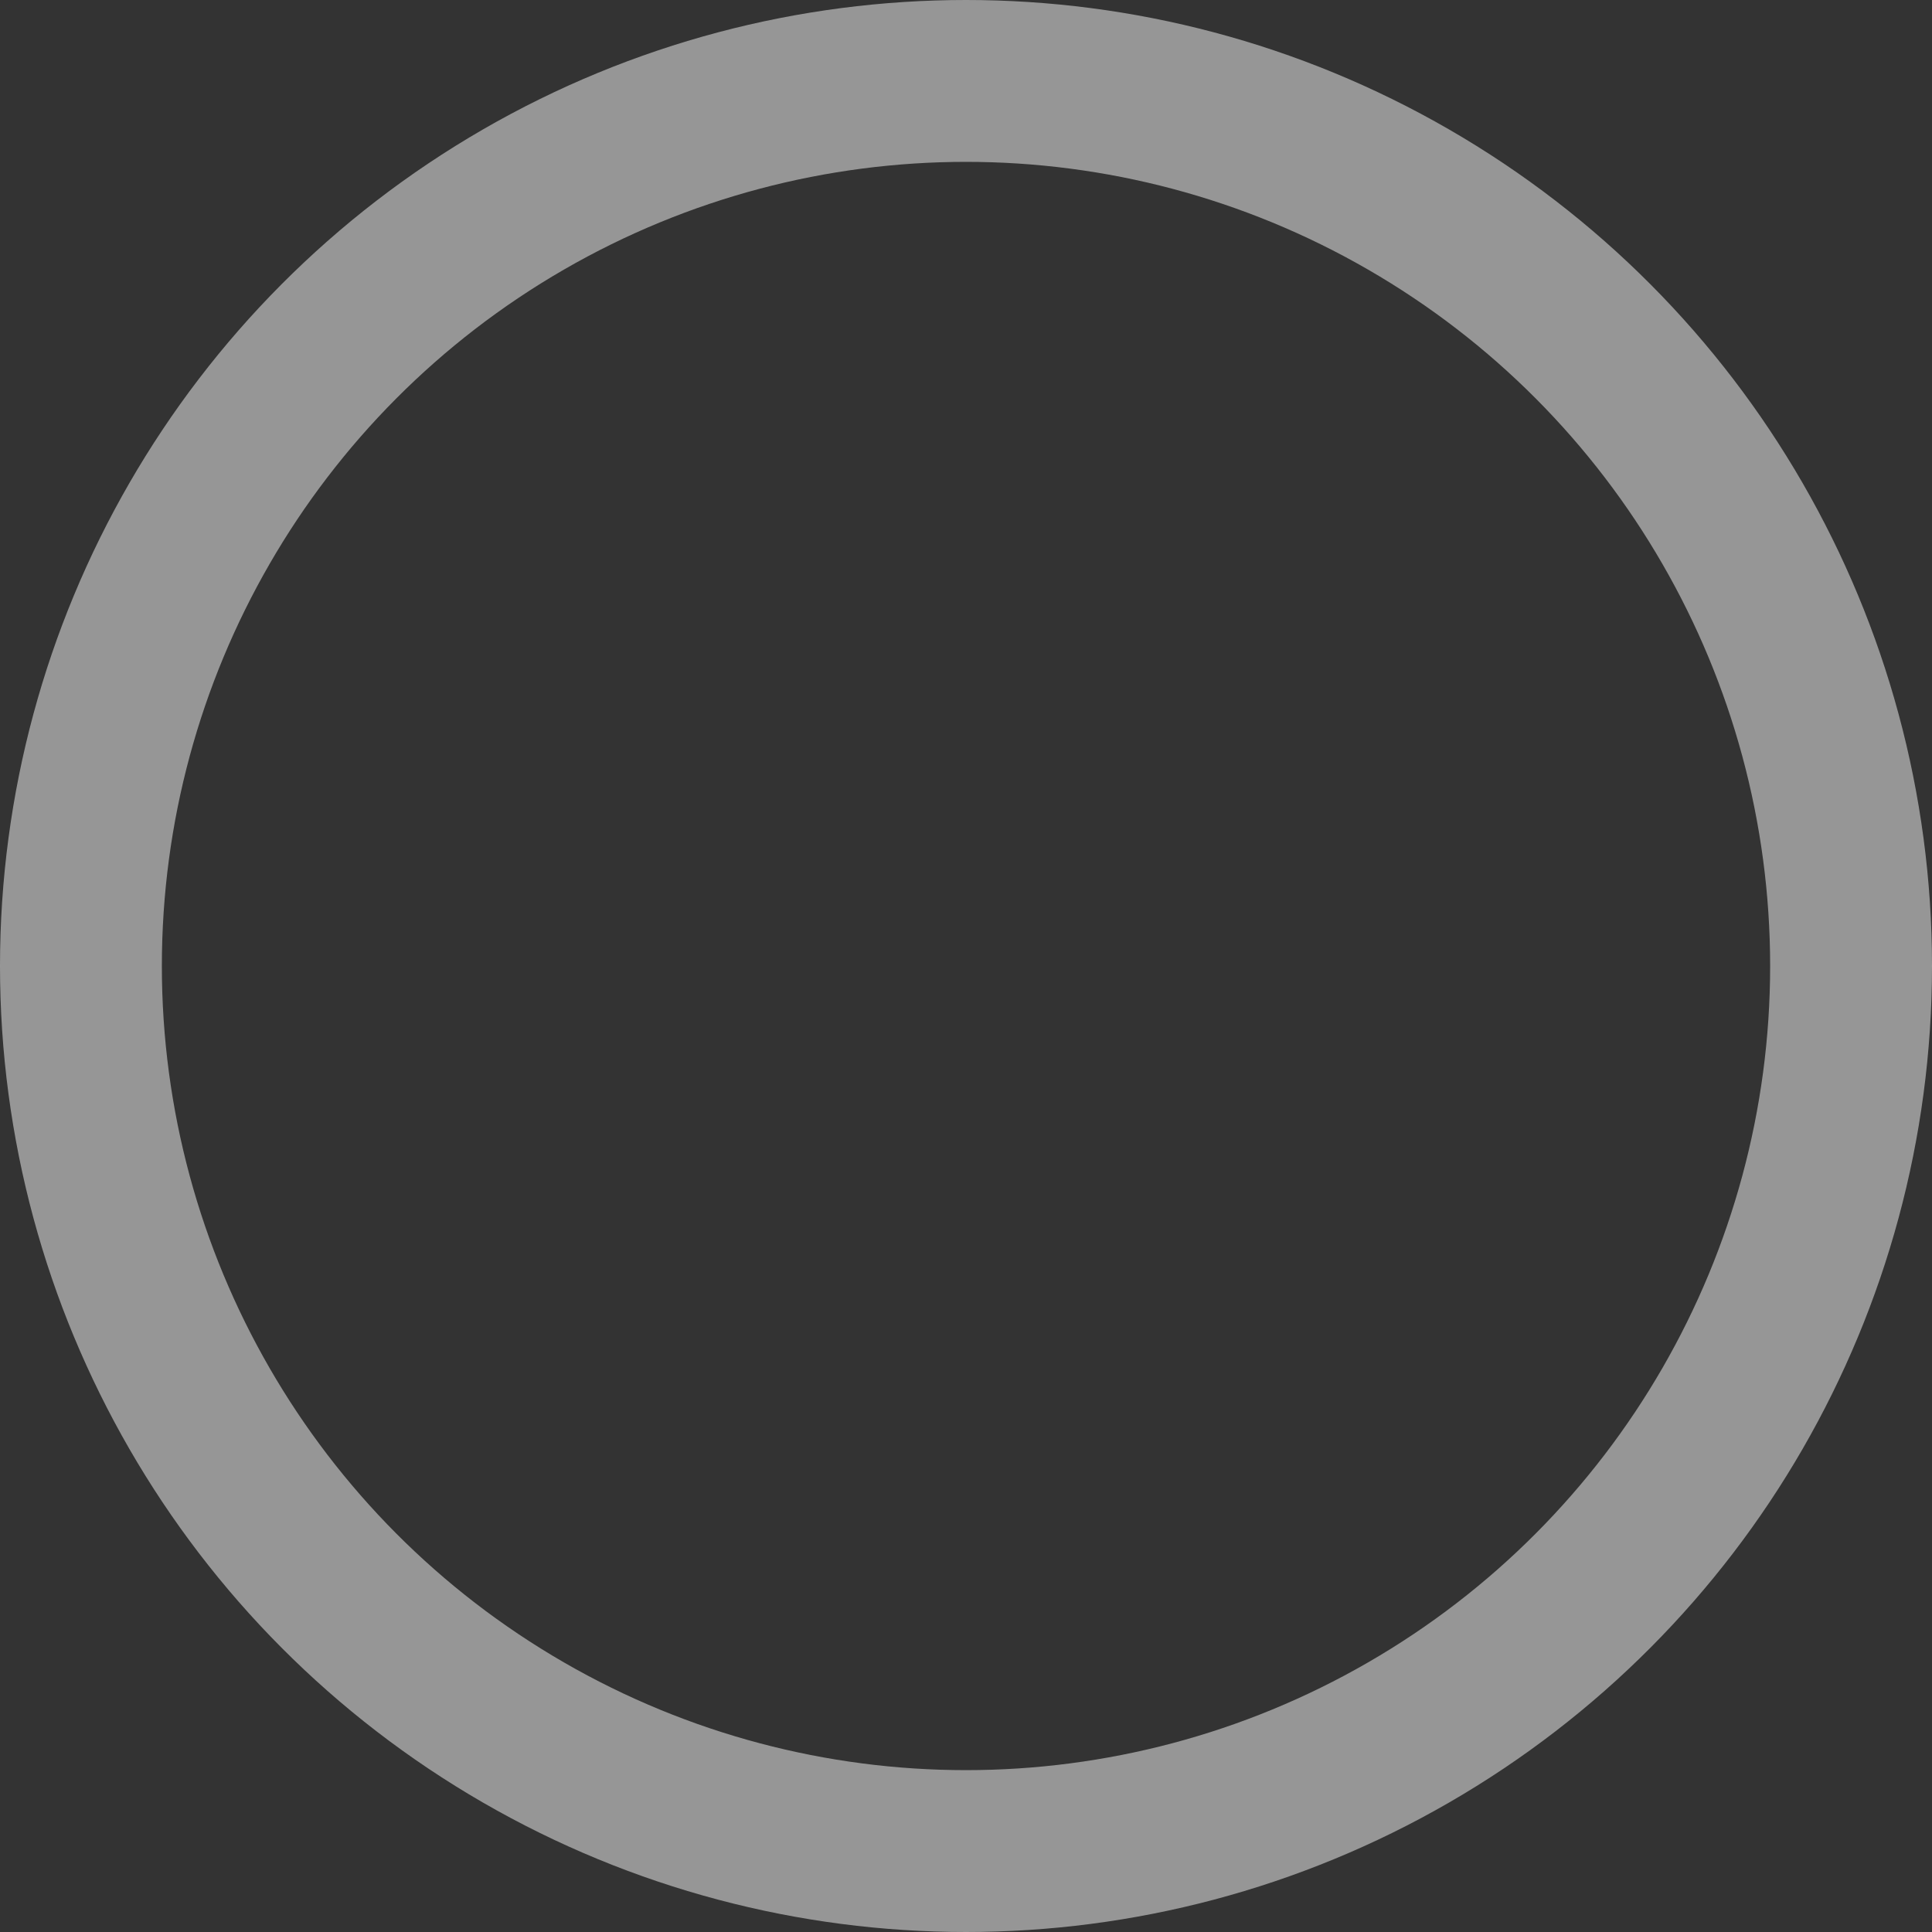 <svg xmlns="http://www.w3.org/2000/svg" width="107.43" height="107.43" viewBox="0 0 107.43 107.43">
  <rect x="0" y="0" width="107.43" height="107.43" fill="#333333" stroke="none"/>
  <g id="BG" fill="rgba(34,144,255,0)" stroke="#fafafa" stroke-linejoin="round" stroke-width="9" opacity="0.5">
    <ellipse cx="53.715" cy="53.715" rx="53.715" ry="53.715" stroke="none"/>
    <ellipse cx="53.715" cy="53.715" rx="49.215" ry="49.215" fill="none"/>
  </g>
</svg>
